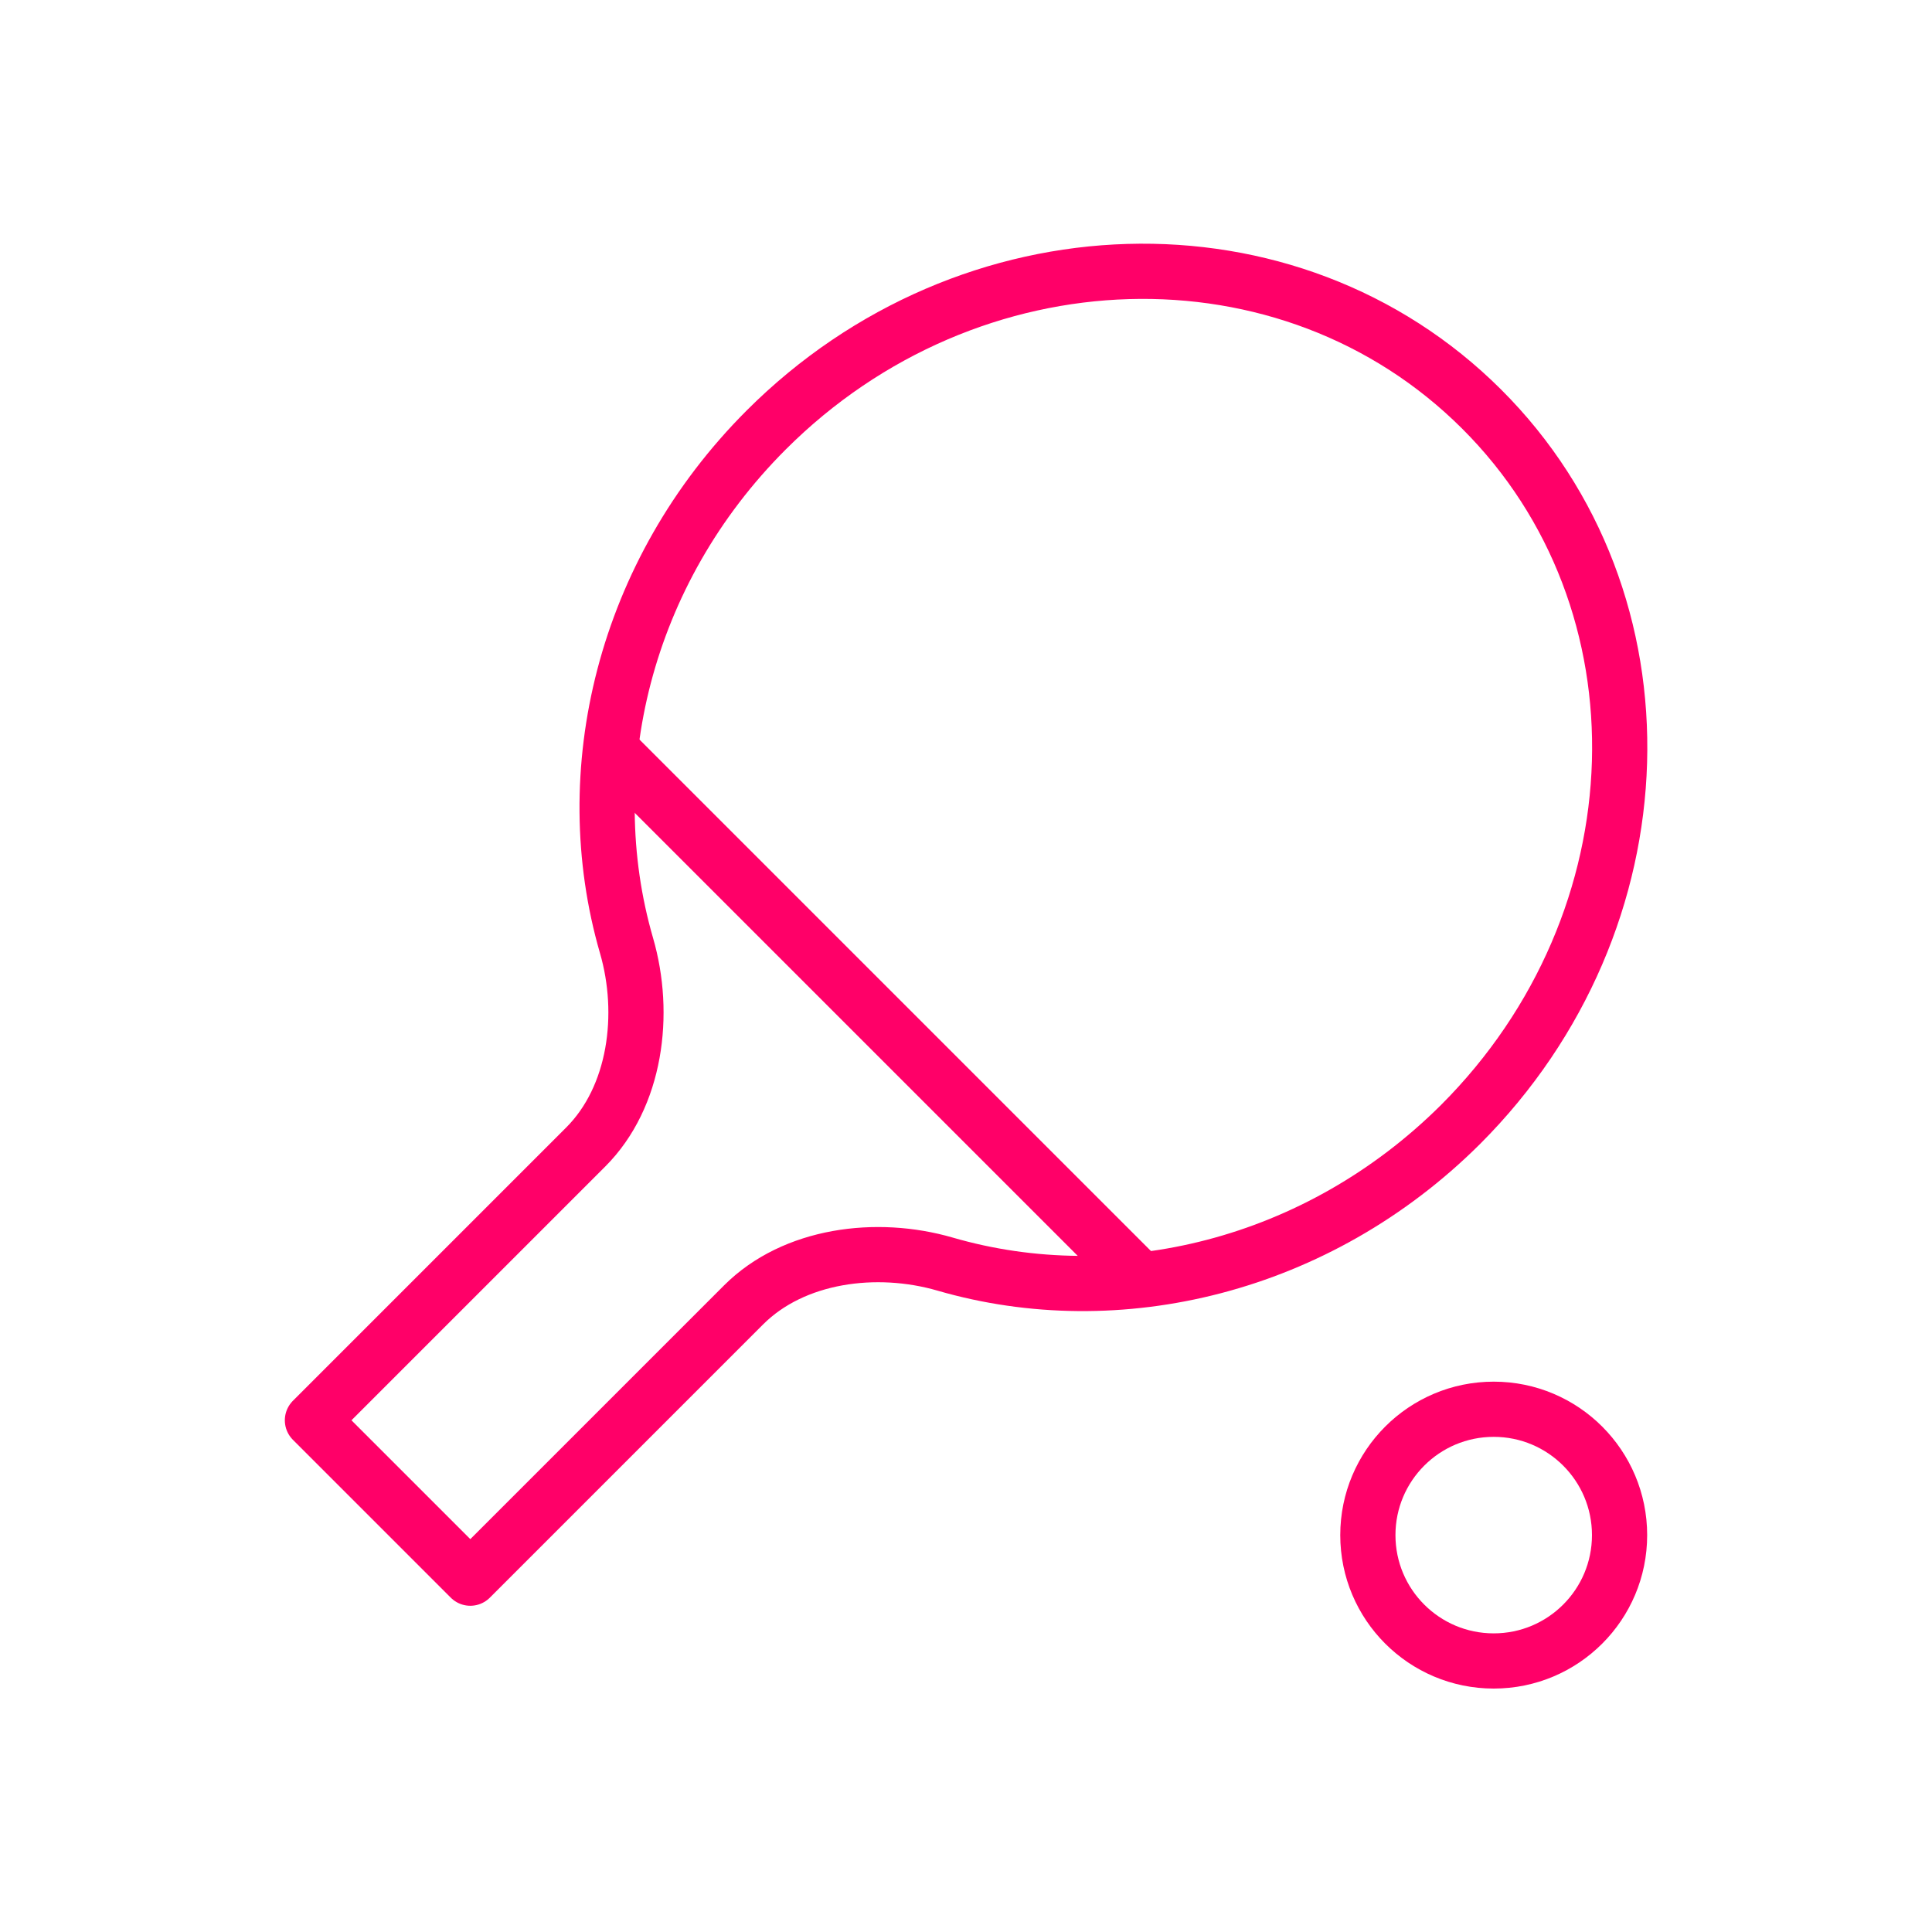<?xml version="1.0" encoding="utf-8"?>
<!-- Generator: Adobe Illustrator 21.1.0, SVG Export Plug-In . SVG Version: 6.00 Build 0)  -->
<svg version="1.1" xmlns="http://www.w3.org/2000/svg" xmlns:xlink="http://www.w3.org/1999/xlink" x="0px" y="0px"
	 viewBox="0 0 350 350" enable-background="new 0 0 350 350" xml:space="preserve">
<g id="Red_18_">
	<path fill="none" stroke="#FF0068" stroke-width="10" stroke-linecap="round" stroke-linejoin="round" stroke-miterlimit="10" d="
		M264.6,203.7c36.9-36.9,38.6-94.9,3.8-129.6s-92.8-33-129.6,3.8c-25.8,25.8-34.4,62-25.3,93.4c3.6,12.4,1.7,27.4-7.4,36.5
		l-49.5,49.5l28.6,28.6l49.5-49.5c9.1-9.1,24.1-11,36.5-7.4C202.5,238.1,238.7,229.5,264.6,203.7z"/>
	
		<line fill="none" stroke="#FF0068" stroke-width="10" stroke-linecap="round" stroke-linejoin="round" stroke-miterlimit="10" x1="111.9" y1="137.1" x2="205.3" y2="230.5"/>
	
		<circle fill="none" stroke="#FF0068" stroke-width="10" stroke-linecap="round" stroke-linejoin="round" stroke-miterlimit="10" cx="270.6" cy="278.1" r="22.8"/>
</g>
</svg>

